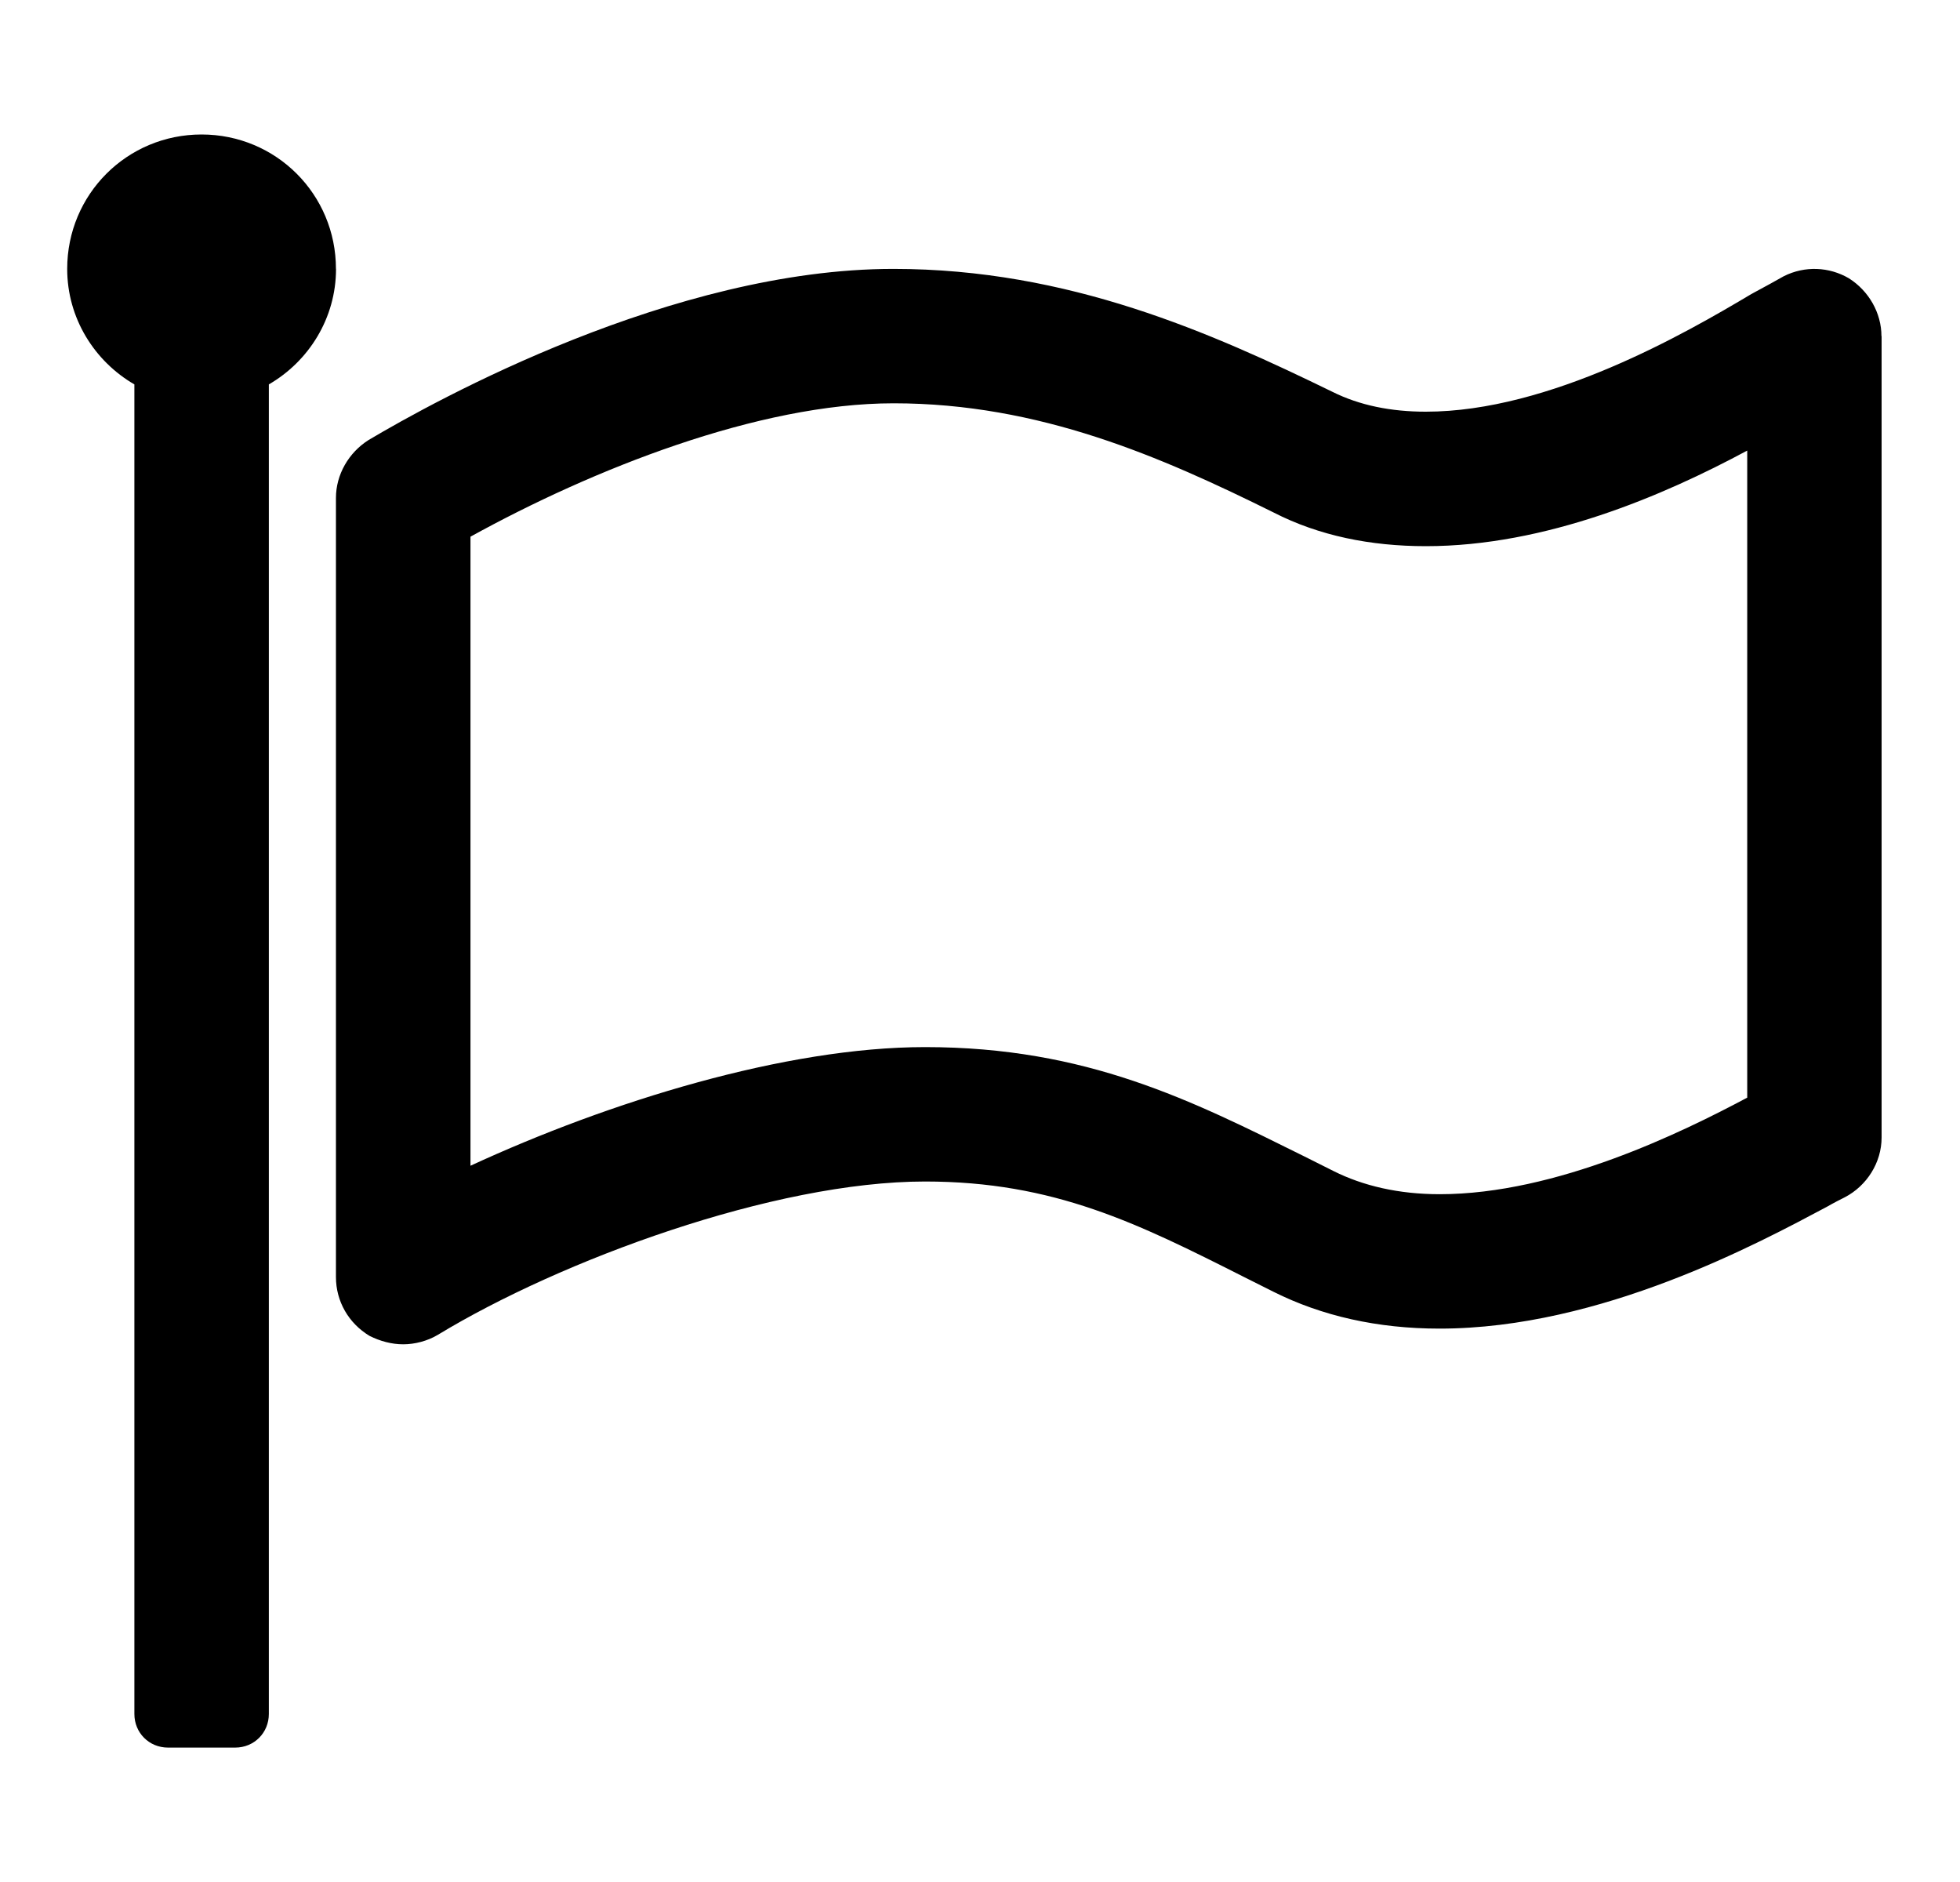 <!-- Generated by IcoMoon.io -->
<svg version="1.1" xmlns="http://www.w3.org/2000/svg" width="25" height="24" viewBox="0 0 25 24">
<path d="M22.286 13.996v-8.25c-1.071 0.576-2.571 1.219-4.098 1.219v0c-0.71 0-1.366-0.134-1.942-0.429-1.433-0.71-2.987-1.393-4.848-1.393-1.728 0-3.844 0.844-5.397 1.701v8.022c1.768-0.817 4.018-1.513 5.799-1.513 2.063 0 3.402 0.683 4.835 1.393l0.375 0.188c0.375 0.188 0.83 0.295 1.353 0.295 1.487 0 3.094-0.79 3.924-1.232zM4.286 3.429c0 0.629-0.348 1.179-0.857 1.473v16.955c0 0.241-0.188 0.429-0.429 0.429h-0.857c-0.241 0-0.429-0.188-0.429-0.429v-16.955c-0.509-0.295-0.857-0.844-0.857-1.473 0-0.951 0.763-1.714 1.714-1.714s1.714 0.763 1.714 1.714zM24 4.286v10.219c0 0.321-0.188 0.616-0.469 0.763-0.054 0.027-0.134 0.067-0.228 0.121-0.857 0.455-2.879 1.554-4.942 1.554-0.79 0-1.5-0.161-2.116-0.469l-0.375-0.188c-1.353-0.683-2.424-1.219-4.071-1.219-1.929 0-4.647 1.004-6.214 1.955-0.134 0.080-0.295 0.121-0.442 0.121s-0.295-0.040-0.429-0.107c-0.268-0.161-0.429-0.442-0.429-0.75v-9.937c0-0.295 0.161-0.576 0.415-0.737 0.857-0.509 3.884-2.183 6.696-2.183 2.237 0 4.058 0.817 5.598 1.567 0.348 0.174 0.75 0.254 1.192 0.254 1.58 0 3.321-1.004 4.152-1.5 0.174-0.094 0.321-0.174 0.415-0.228 0.268-0.134 0.576-0.121 0.83 0.027 0.254 0.161 0.415 0.442 0.415 0.737z"></path>
</svg>
